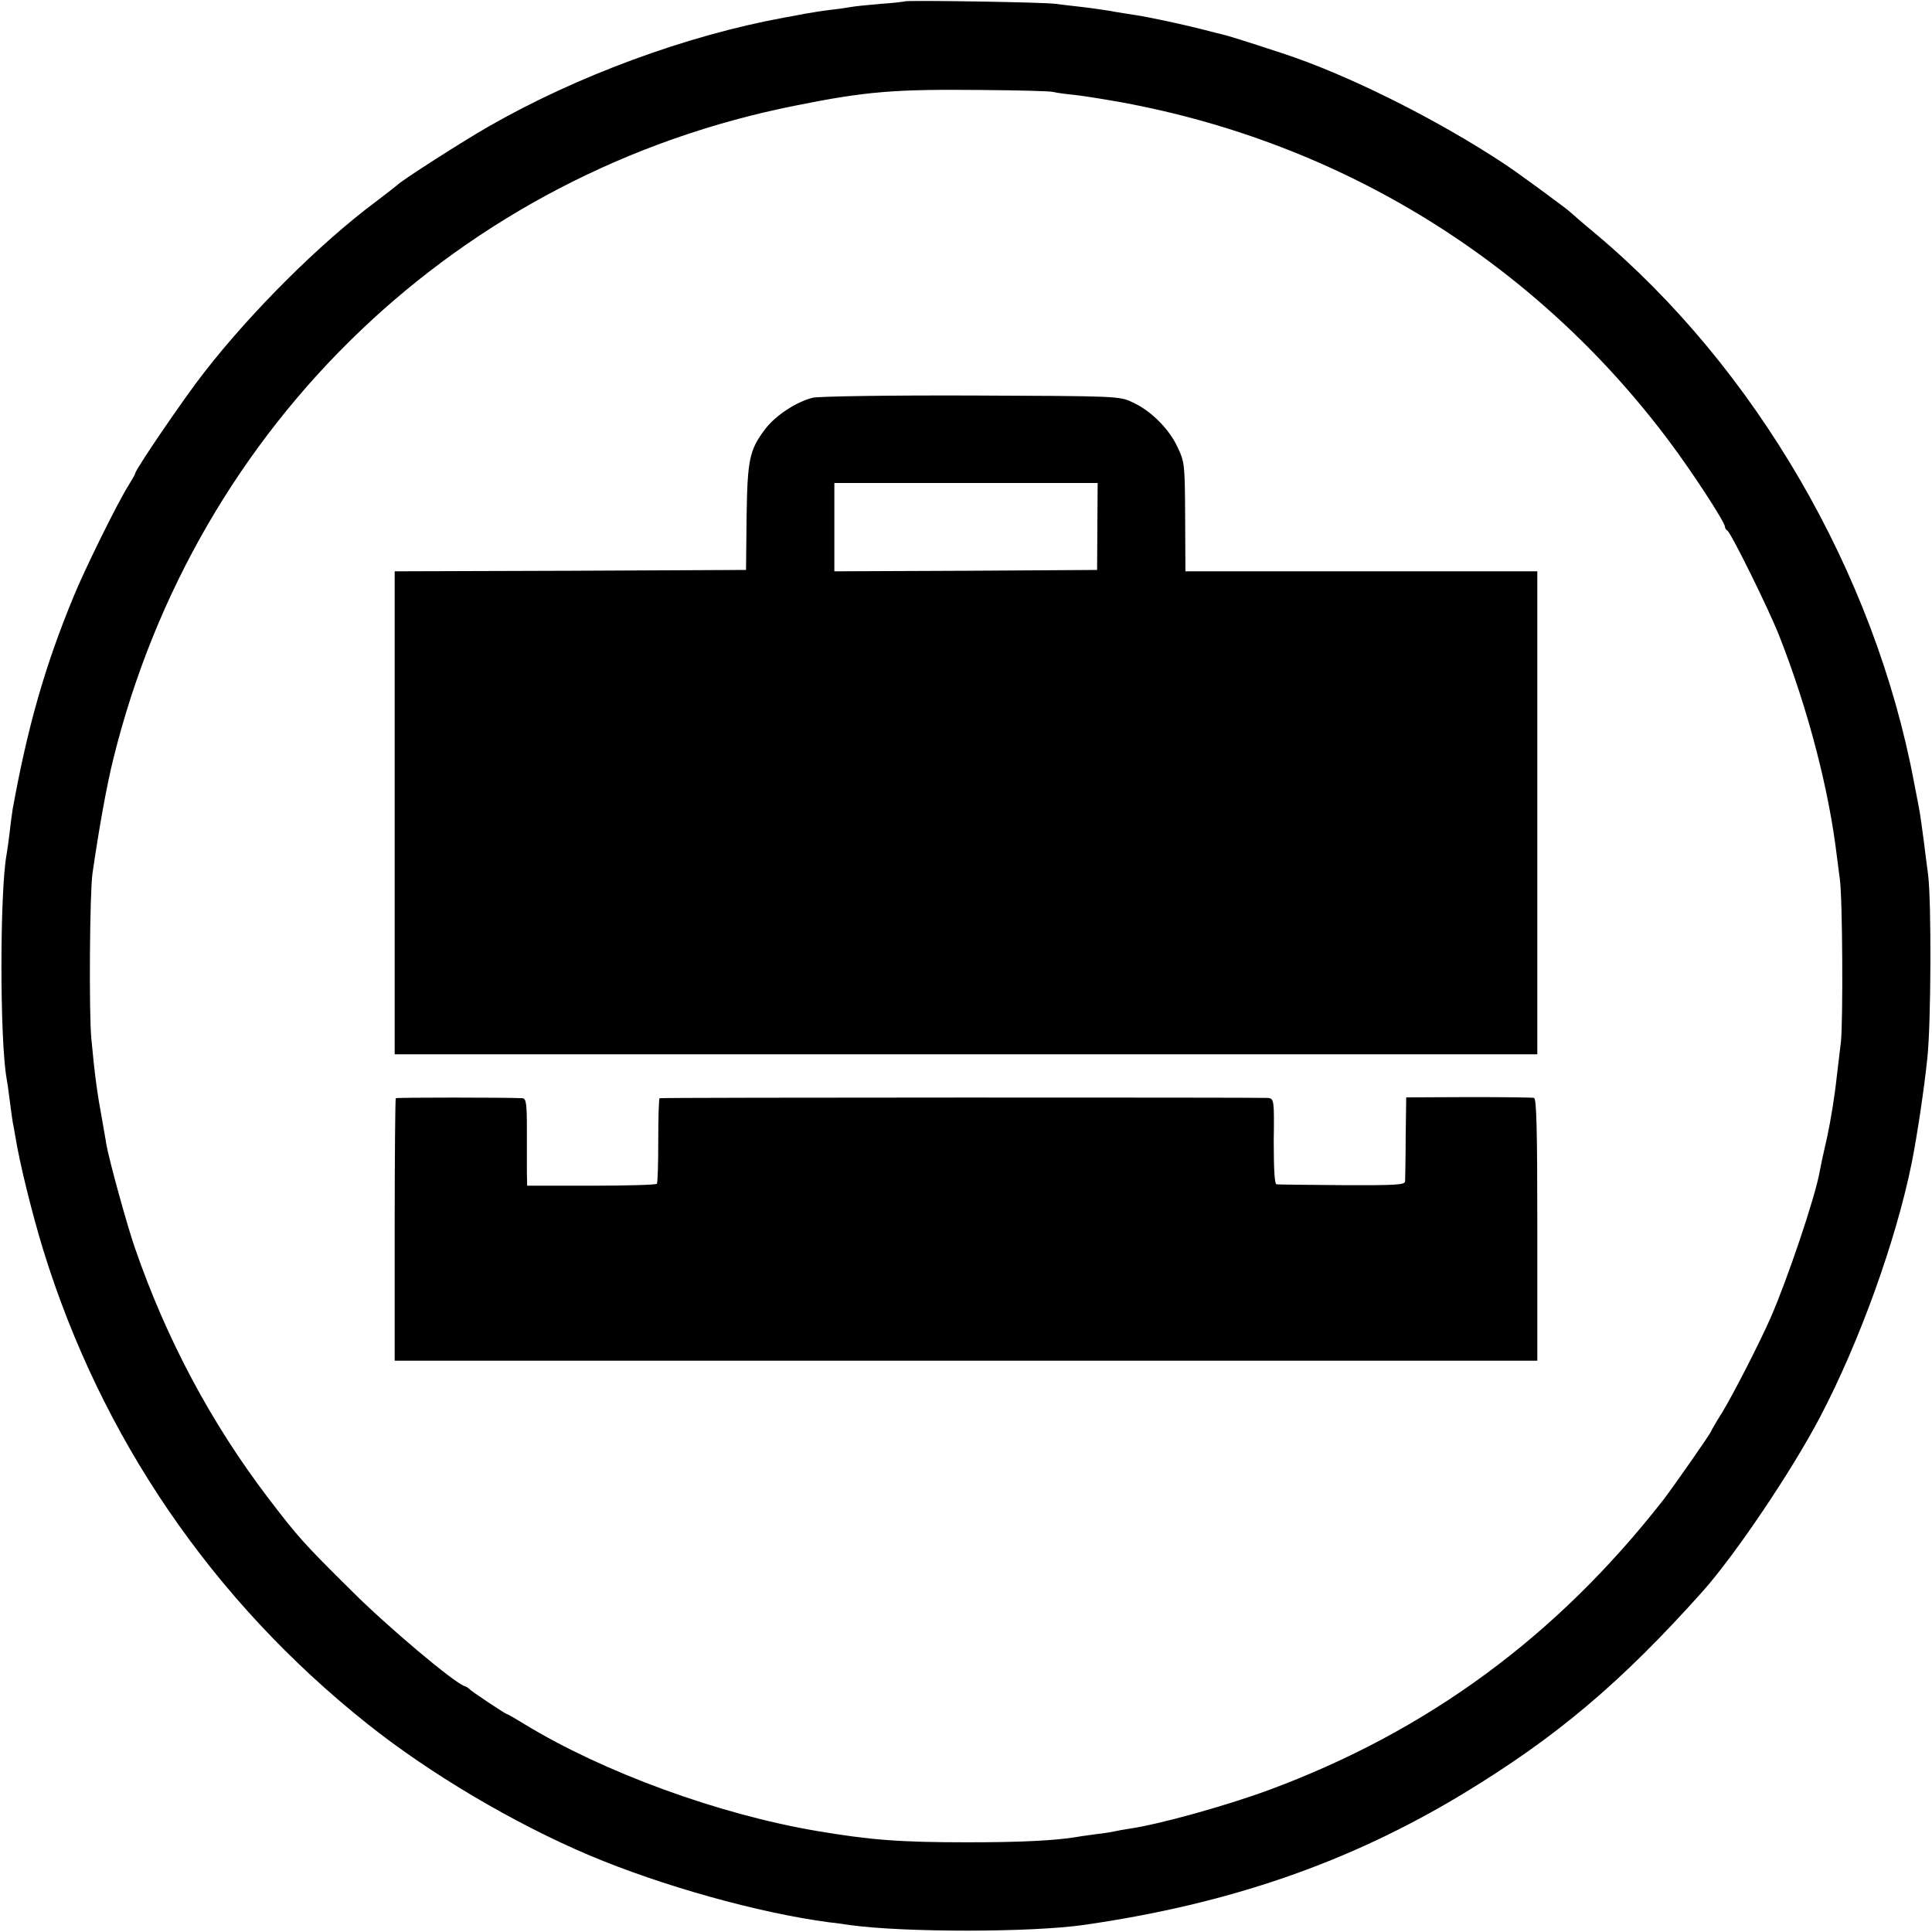 <?xml version="1.0" standalone="no"?>
<!DOCTYPE svg PUBLIC "-//W3C//DTD SVG 20010904//EN"
 "http://www.w3.org/TR/2001/REC-SVG-20010904/DTD/svg10.dtd">
<svg version="1.0" xmlns="http://www.w3.org/2000/svg"
 width="700pt" height="700pt" viewBox="0 0 700 700"
 preserveAspectRatio="xMidYMid meet">
<g transform="translate(0,700) scale(0.1,-0.1)"
fill="#000000" stroke="none">
<path d="M3278 6995 c-1 -1 -41 -6 -88 -9 -47 -4 -94 -9 -105 -11 -11 -2 -42
-7 -70 -10 -27 -3 -72 -10 -100 -15 -27 -5 -61 -12 -75 -14 -354 -65 -750
-211 -1069 -394 -93 -53 -321 -199 -331 -212 -3 -3 -39 -31 -80 -62 -202 -151
-448 -396 -620 -617 -73 -93 -250 -353 -250 -366 0 -3 -12 -24 -27 -48 -38
-61 -155 -297 -197 -400 -104 -252 -166 -471 -220 -768 -2 -15 -8 -53 -11 -85
-4 -33 -9 -68 -11 -79 -25 -135 -25 -674 0 -813 2 -9 7 -44 11 -77 4 -32 9
-68 11 -80 2 -11 7 -36 10 -55 15 -94 61 -280 101 -410 210 -679 612 -1268
1173 -1715 227 -181 531 -361 805 -477 263 -111 613 -209 870 -243 22 -2 56
-7 75 -10 198 -27 656 -27 850 1 526 76 958 226 1366 472 341 206 576 404 873
736 119 134 322 435 425 631 143 272 275 639 332 919 20 99 46 274 57 381 14
128 15 569 3 665 -3 25 -11 81 -16 125 -6 44 -12 89 -14 100 -2 11 -11 61 -21
110 -142 758 -574 1502 -1155 1989 -47 39 -87 74 -90 77 -8 9 -189 142 -239
175 -248 164 -575 327 -811 403 -130 43 -196 63 -210 66 -8 2 -42 10 -75 19
-71 18 -196 45 -245 52 -19 3 -60 9 -91 15 -31 5 -81 12 -110 15 -30 3 -67 8
-84 10 -34 6 -541 14 -547 9z m537 -328 c11 -3 47 -8 80 -11 33 -4 110 -16
170 -27 798 -147 1495 -578 1980 -1224 85 -113 205 -297 205 -314 0 -5 4 -11
8 -13 12 -4 152 -288 189 -383 104 -265 179 -553 208 -795 3 -25 8 -63 11 -85
10 -66 12 -514 4 -590 -5 -38 -11 -95 -15 -125 -7 -68 -22 -160 -35 -220 -16
-70 -21 -93 -27 -125 -16 -92 -117 -391 -178 -530 -39 -89 -132 -271 -176
-344 -22 -34 -39 -65 -39 -66 0 -6 -140 -206 -174 -250 -386 -494 -854 -838
-1430 -1051 -155 -57 -395 -124 -506 -140 -19 -3 -42 -7 -50 -9 -8 -2 -37 -7
-65 -10 -27 -4 -61 -8 -75 -11 -82 -13 -201 -19 -395 -19 -242 0 -350 8 -545
41 -355 60 -772 212 -1058 386 -34 21 -64 38 -66 38 -5 0 -130 83 -136 91 -3
3 -10 8 -17 10 -39 13 -280 216 -408 344 -178 176 -196 197 -306 341 -205 270
-366 572 -480 902 -28 80 -93 316 -104 377 -2 17 -10 56 -15 88 -17 91 -27
162 -39 293 -9 92 -6 528 4 599 24 165 51 317 76 417 300 1212 1254 2125 2474
2366 253 51 358 59 665 56 135 -1 254 -4 265 -7z"/>
<path d="M2945 5559 c-58 -14 -135 -64 -172 -113 -58 -76 -65 -111 -68 -321
l-2 -190 -637 -3 -636 -2 0 -875 0 -875 2070 0 2070 0 0 875 0 875 -637 0
-638 0 -1 198 c-1 192 -2 198 -28 253 -31 66 -97 132 -164 162 -46 22 -57 22
-582 24 -309 1 -552 -3 -575 -8z m1031 -466 l-1 -158 -476 -3 -476 -2 0 160 0
160 477 0 477 0 -1 -157z"/>
<path d="M1434 3021 c-2 -2 -4 -217 -4 -478 l0 -473 2070 0 2070 0 0 474 c0
370 -3 475 -12 478 -7 2 -114 3 -238 3 l-225 -1 -2 -144 c0 -80 -2 -152 -2
-160 -1 -13 -31 -15 -228 -14 -126 1 -233 2 -238 3 -7 1 -10 56 -10 155 2 149
1 154 -19 158 -17 2 -2189 2 -2206 -1 -3 -1 -5 -69 -5 -152 0 -83 -2 -154 -5
-158 -3 -4 -110 -7 -237 -7 l-233 0 -1 46 c0 25 0 96 0 158 0 98 -3 112 -17
113 -62 3 -454 3 -458 0z"/>
</g>
</svg>
